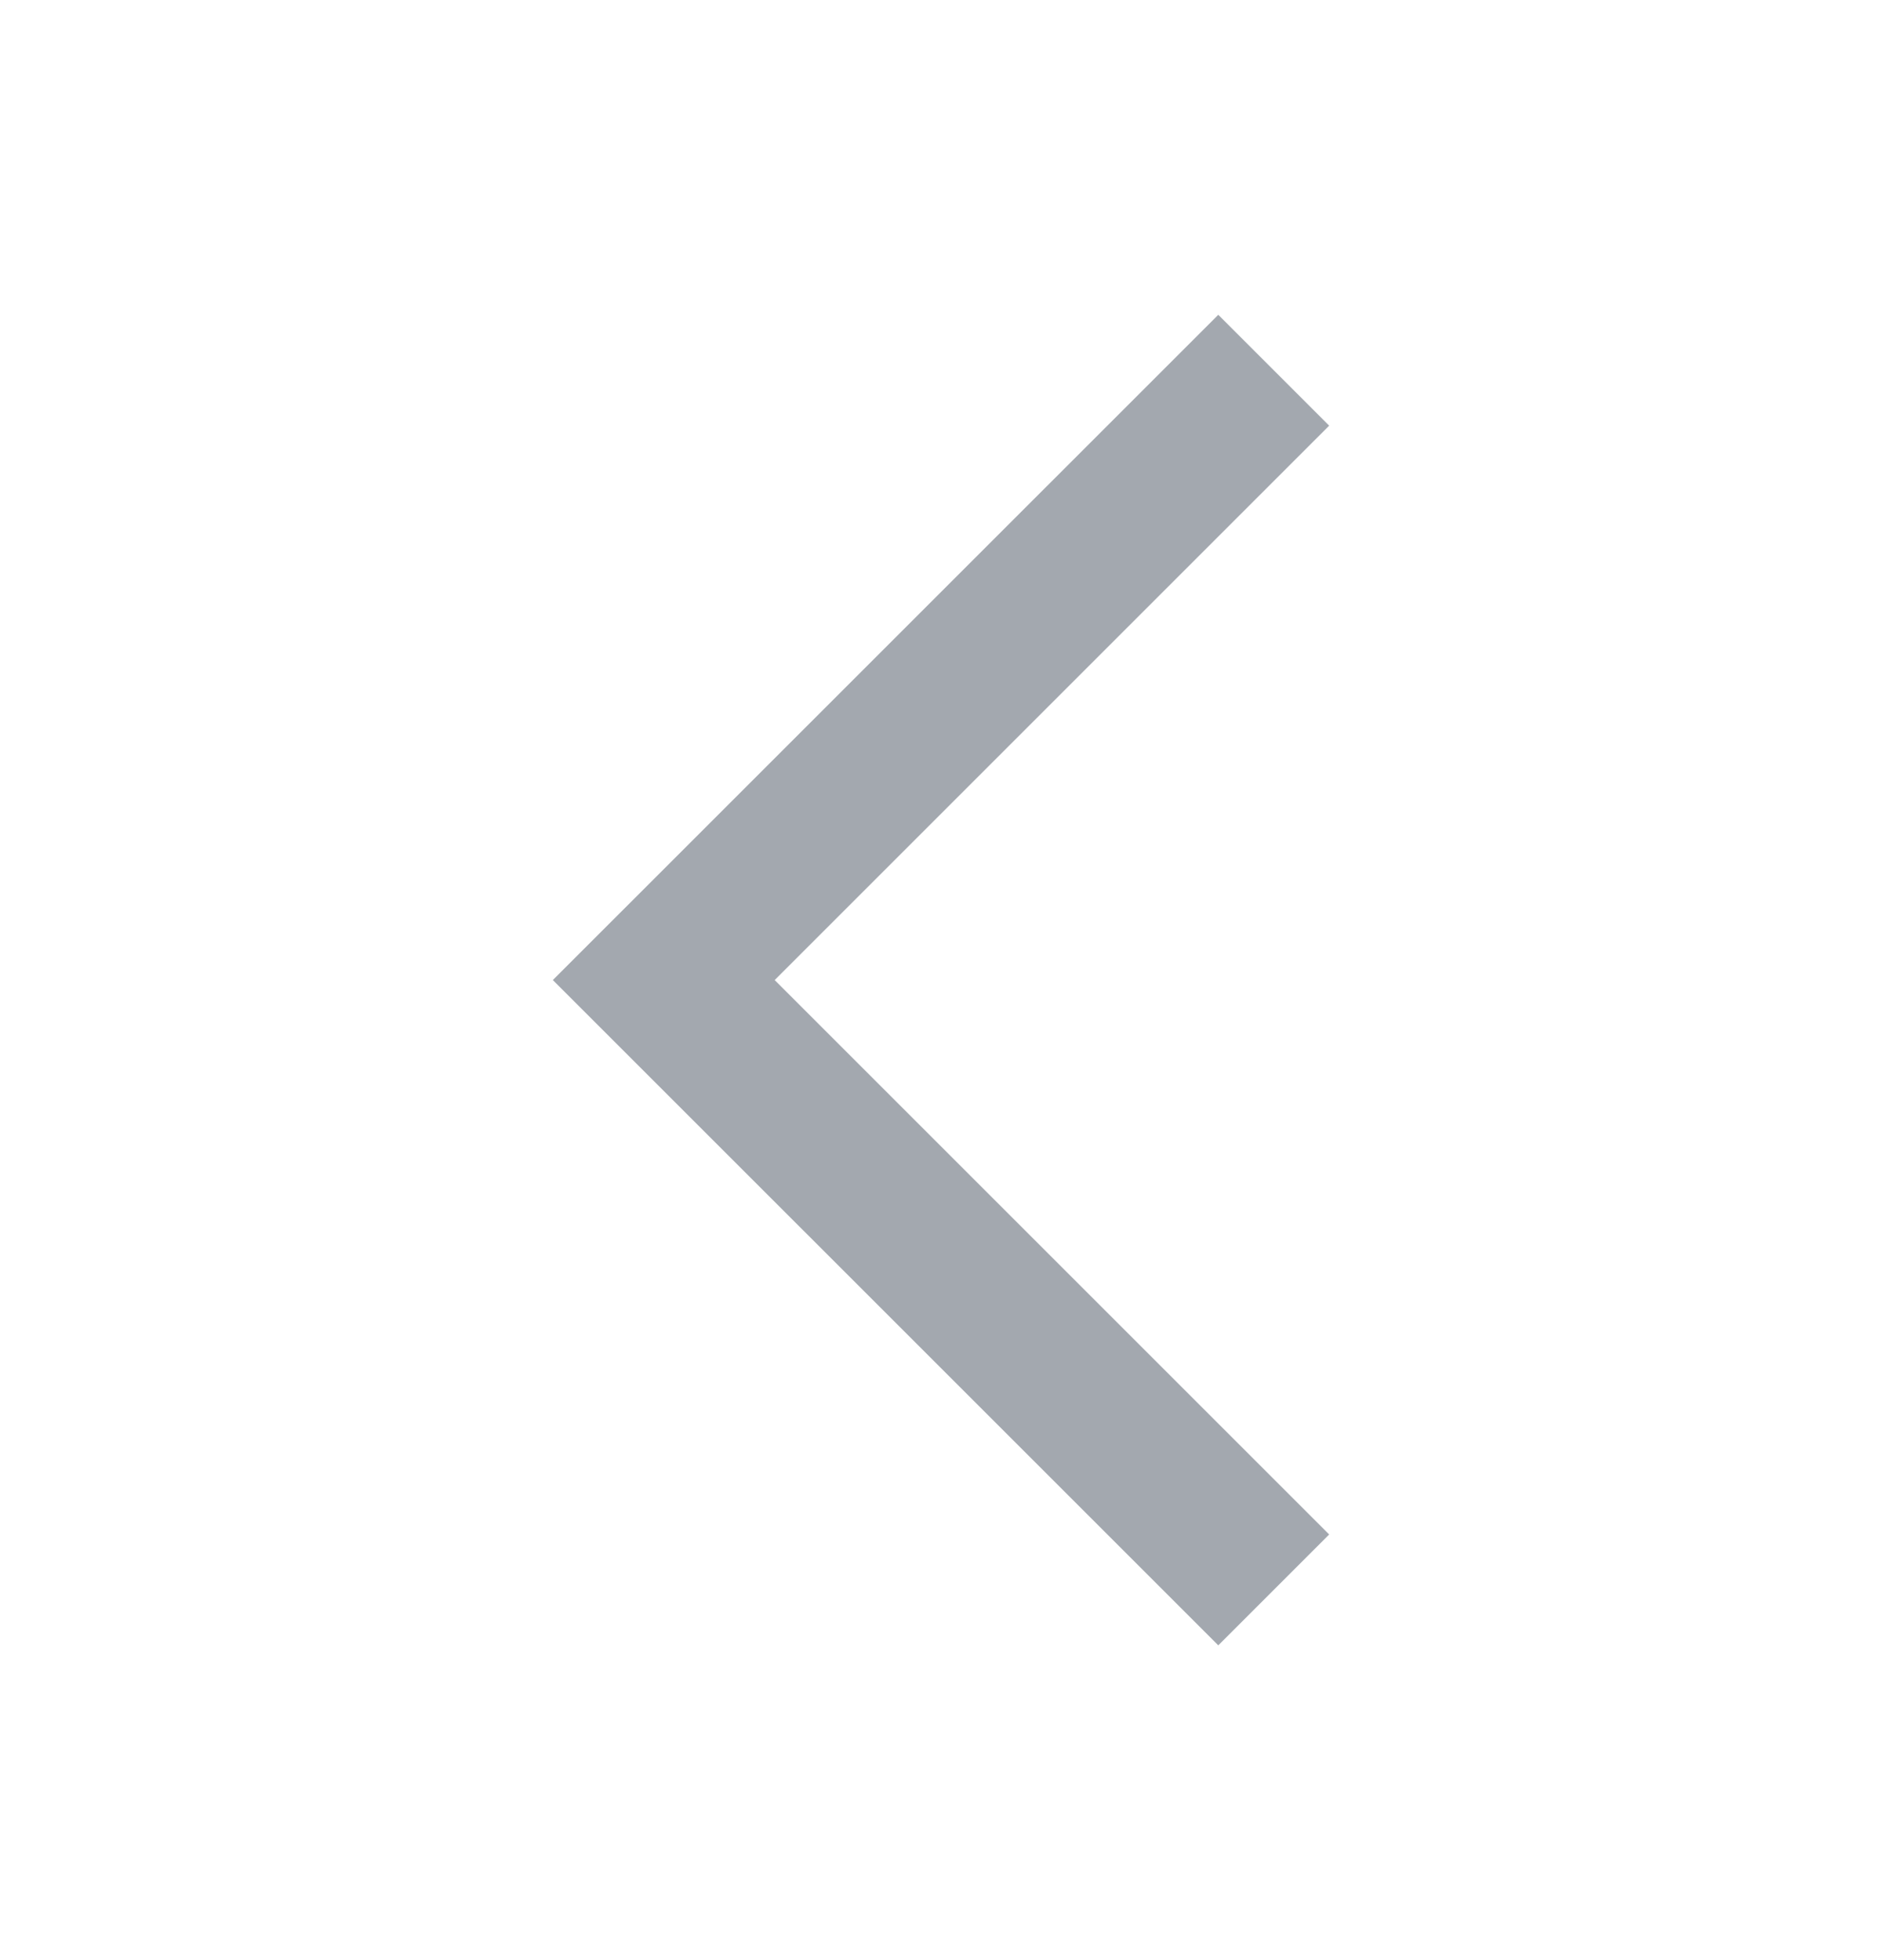 <svg width="24" height="25" viewBox="0 0 24 25" fill="none" xmlns="http://www.w3.org/2000/svg">
<path d="M16.95 5.429L15.536 4.015L7.05 12.5L15.536 20.985L16.95 19.571L9.879 12.5L16.95 5.429Z" fill="#A3A8AF"/>
</svg>
